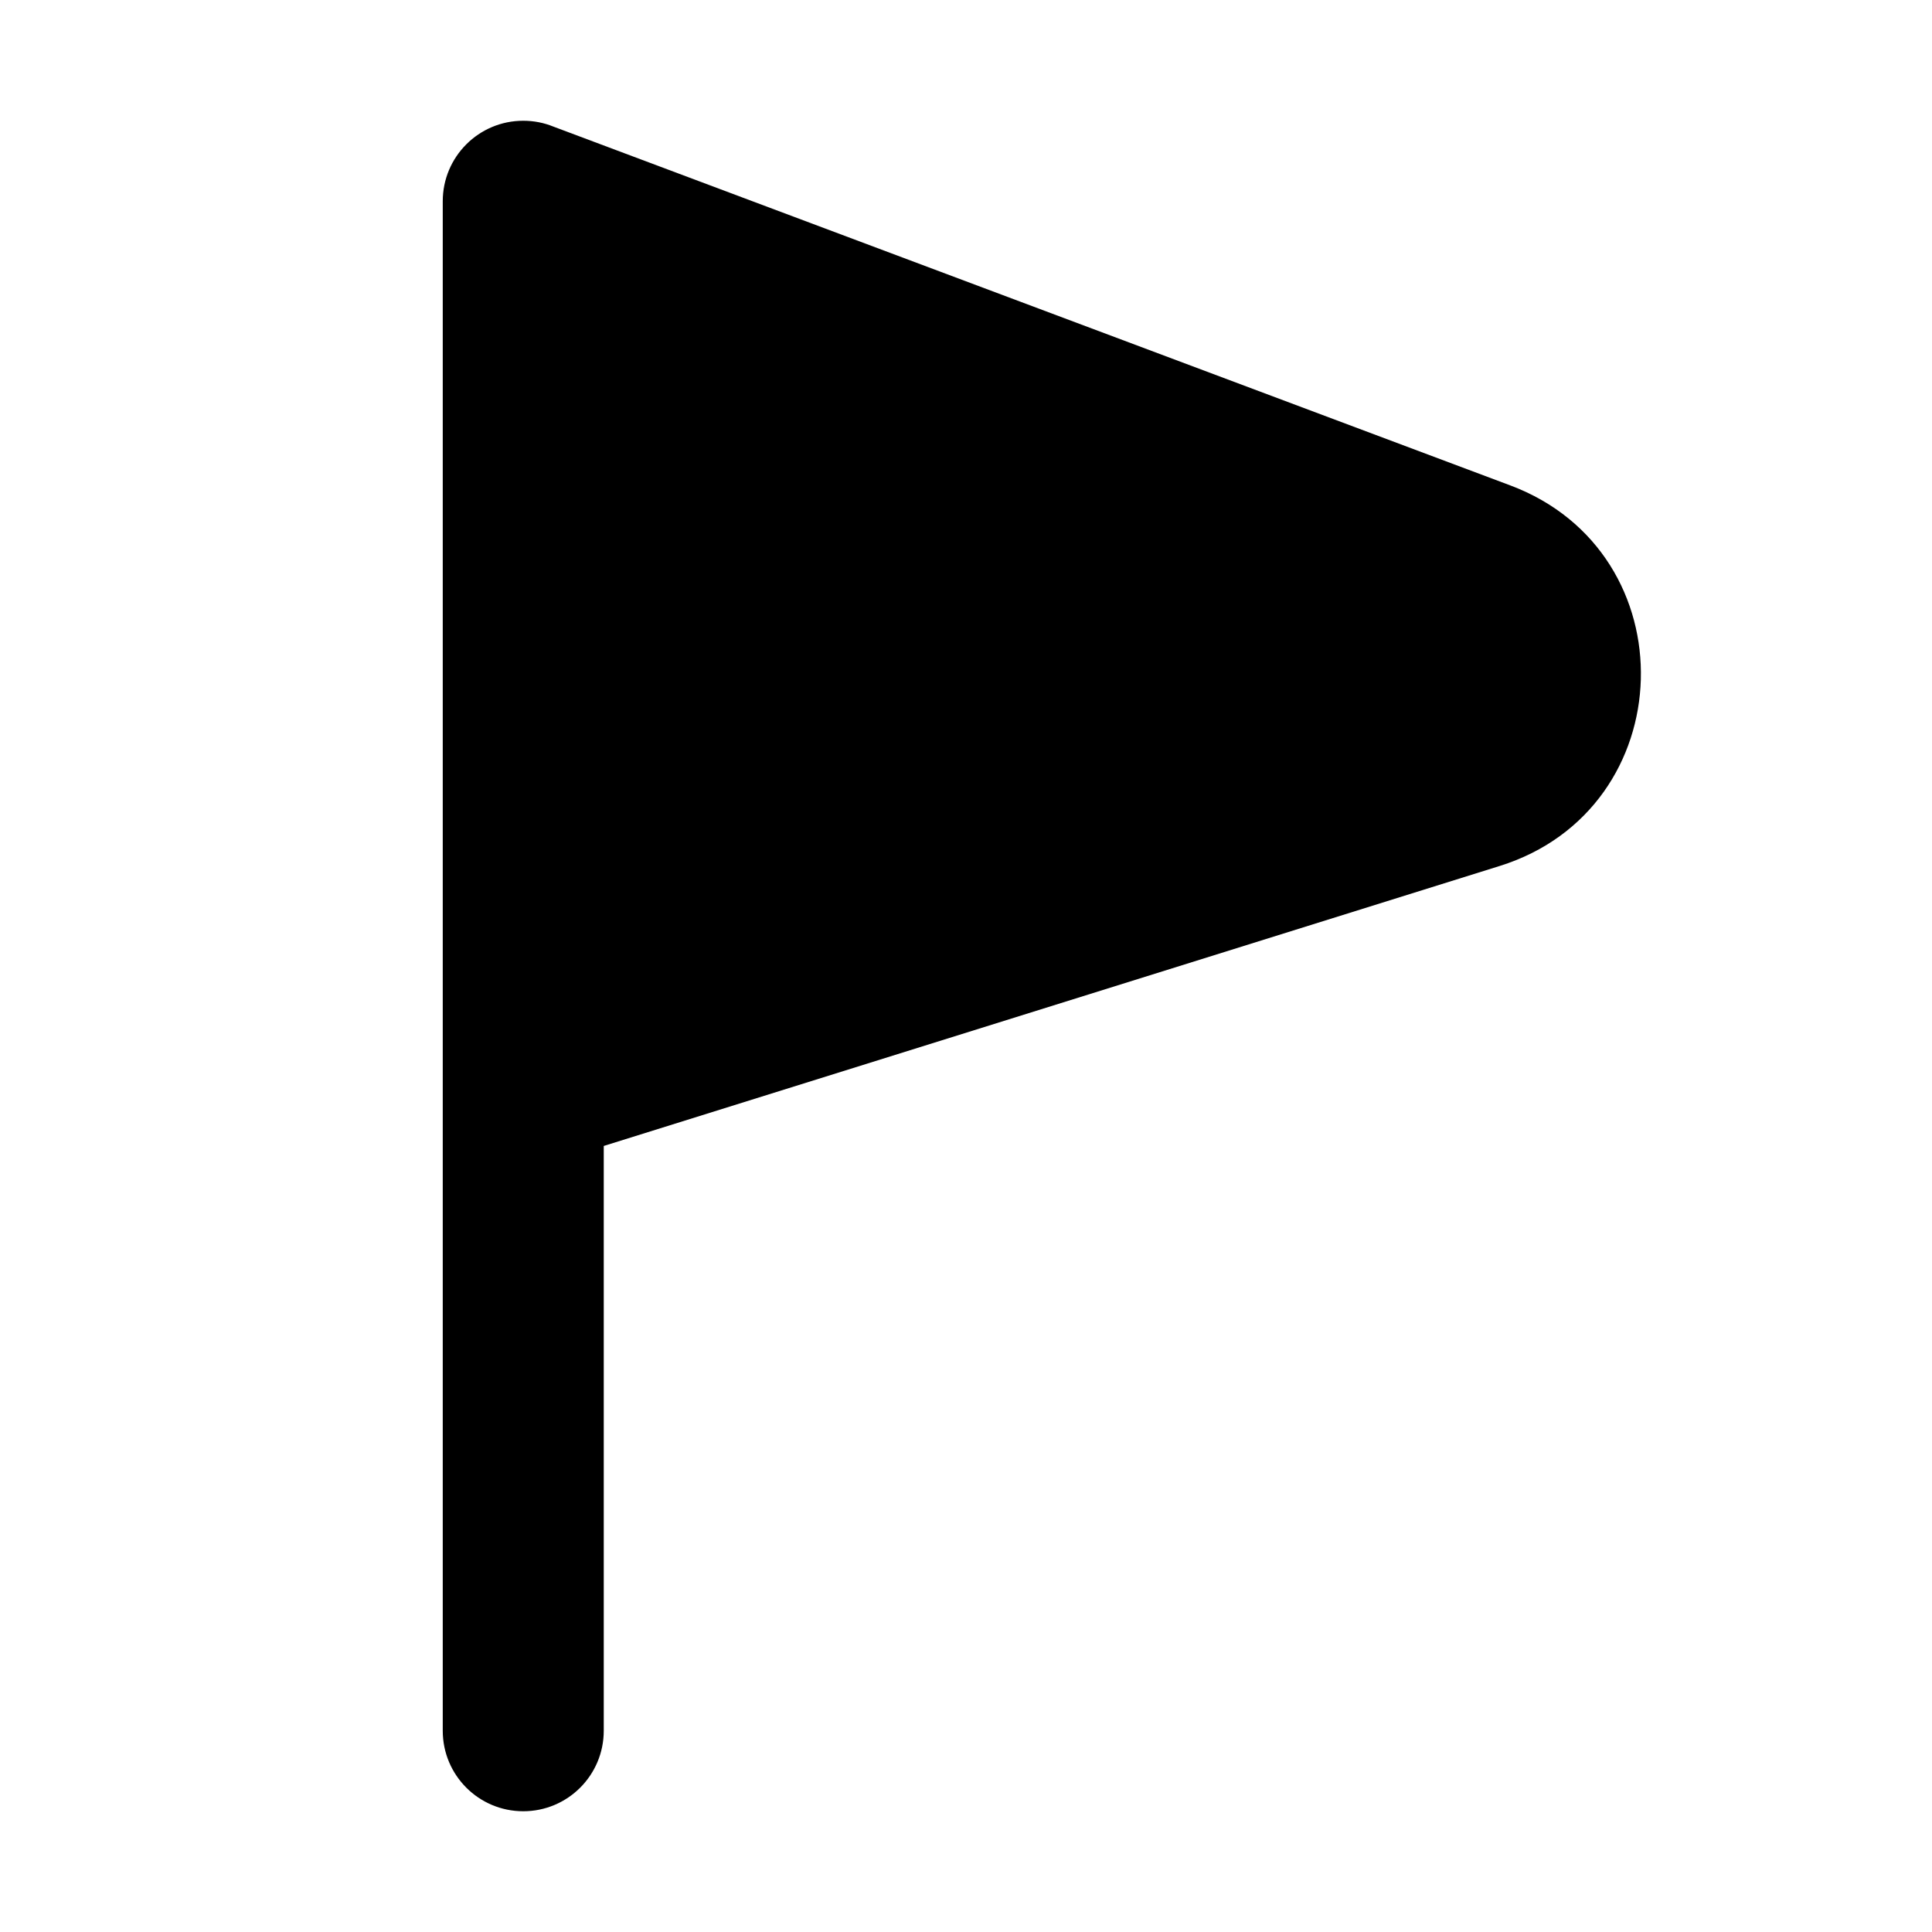 <svg xmlns="http://www.w3.org/2000/svg" xmlns:xlink="http://www.w3.org/1999/xlink" width="48" height="48" viewBox="0 0 48 48" fill="none">
<path d="M13.748 3.145C13.517 3.051 13.265 3 13 3C11.895 3 11 3.895 11 5L11 43C11 44.105 11.895 45 13 45C14.105 45 15 44.105 15 43L15 28.471L37.259 21.515C41.802 20.095 41.98 13.732 37.523 12.06L13.748 3.145Z" fill-rule="evenodd"  fill="#000000" >
</path>
</svg>
